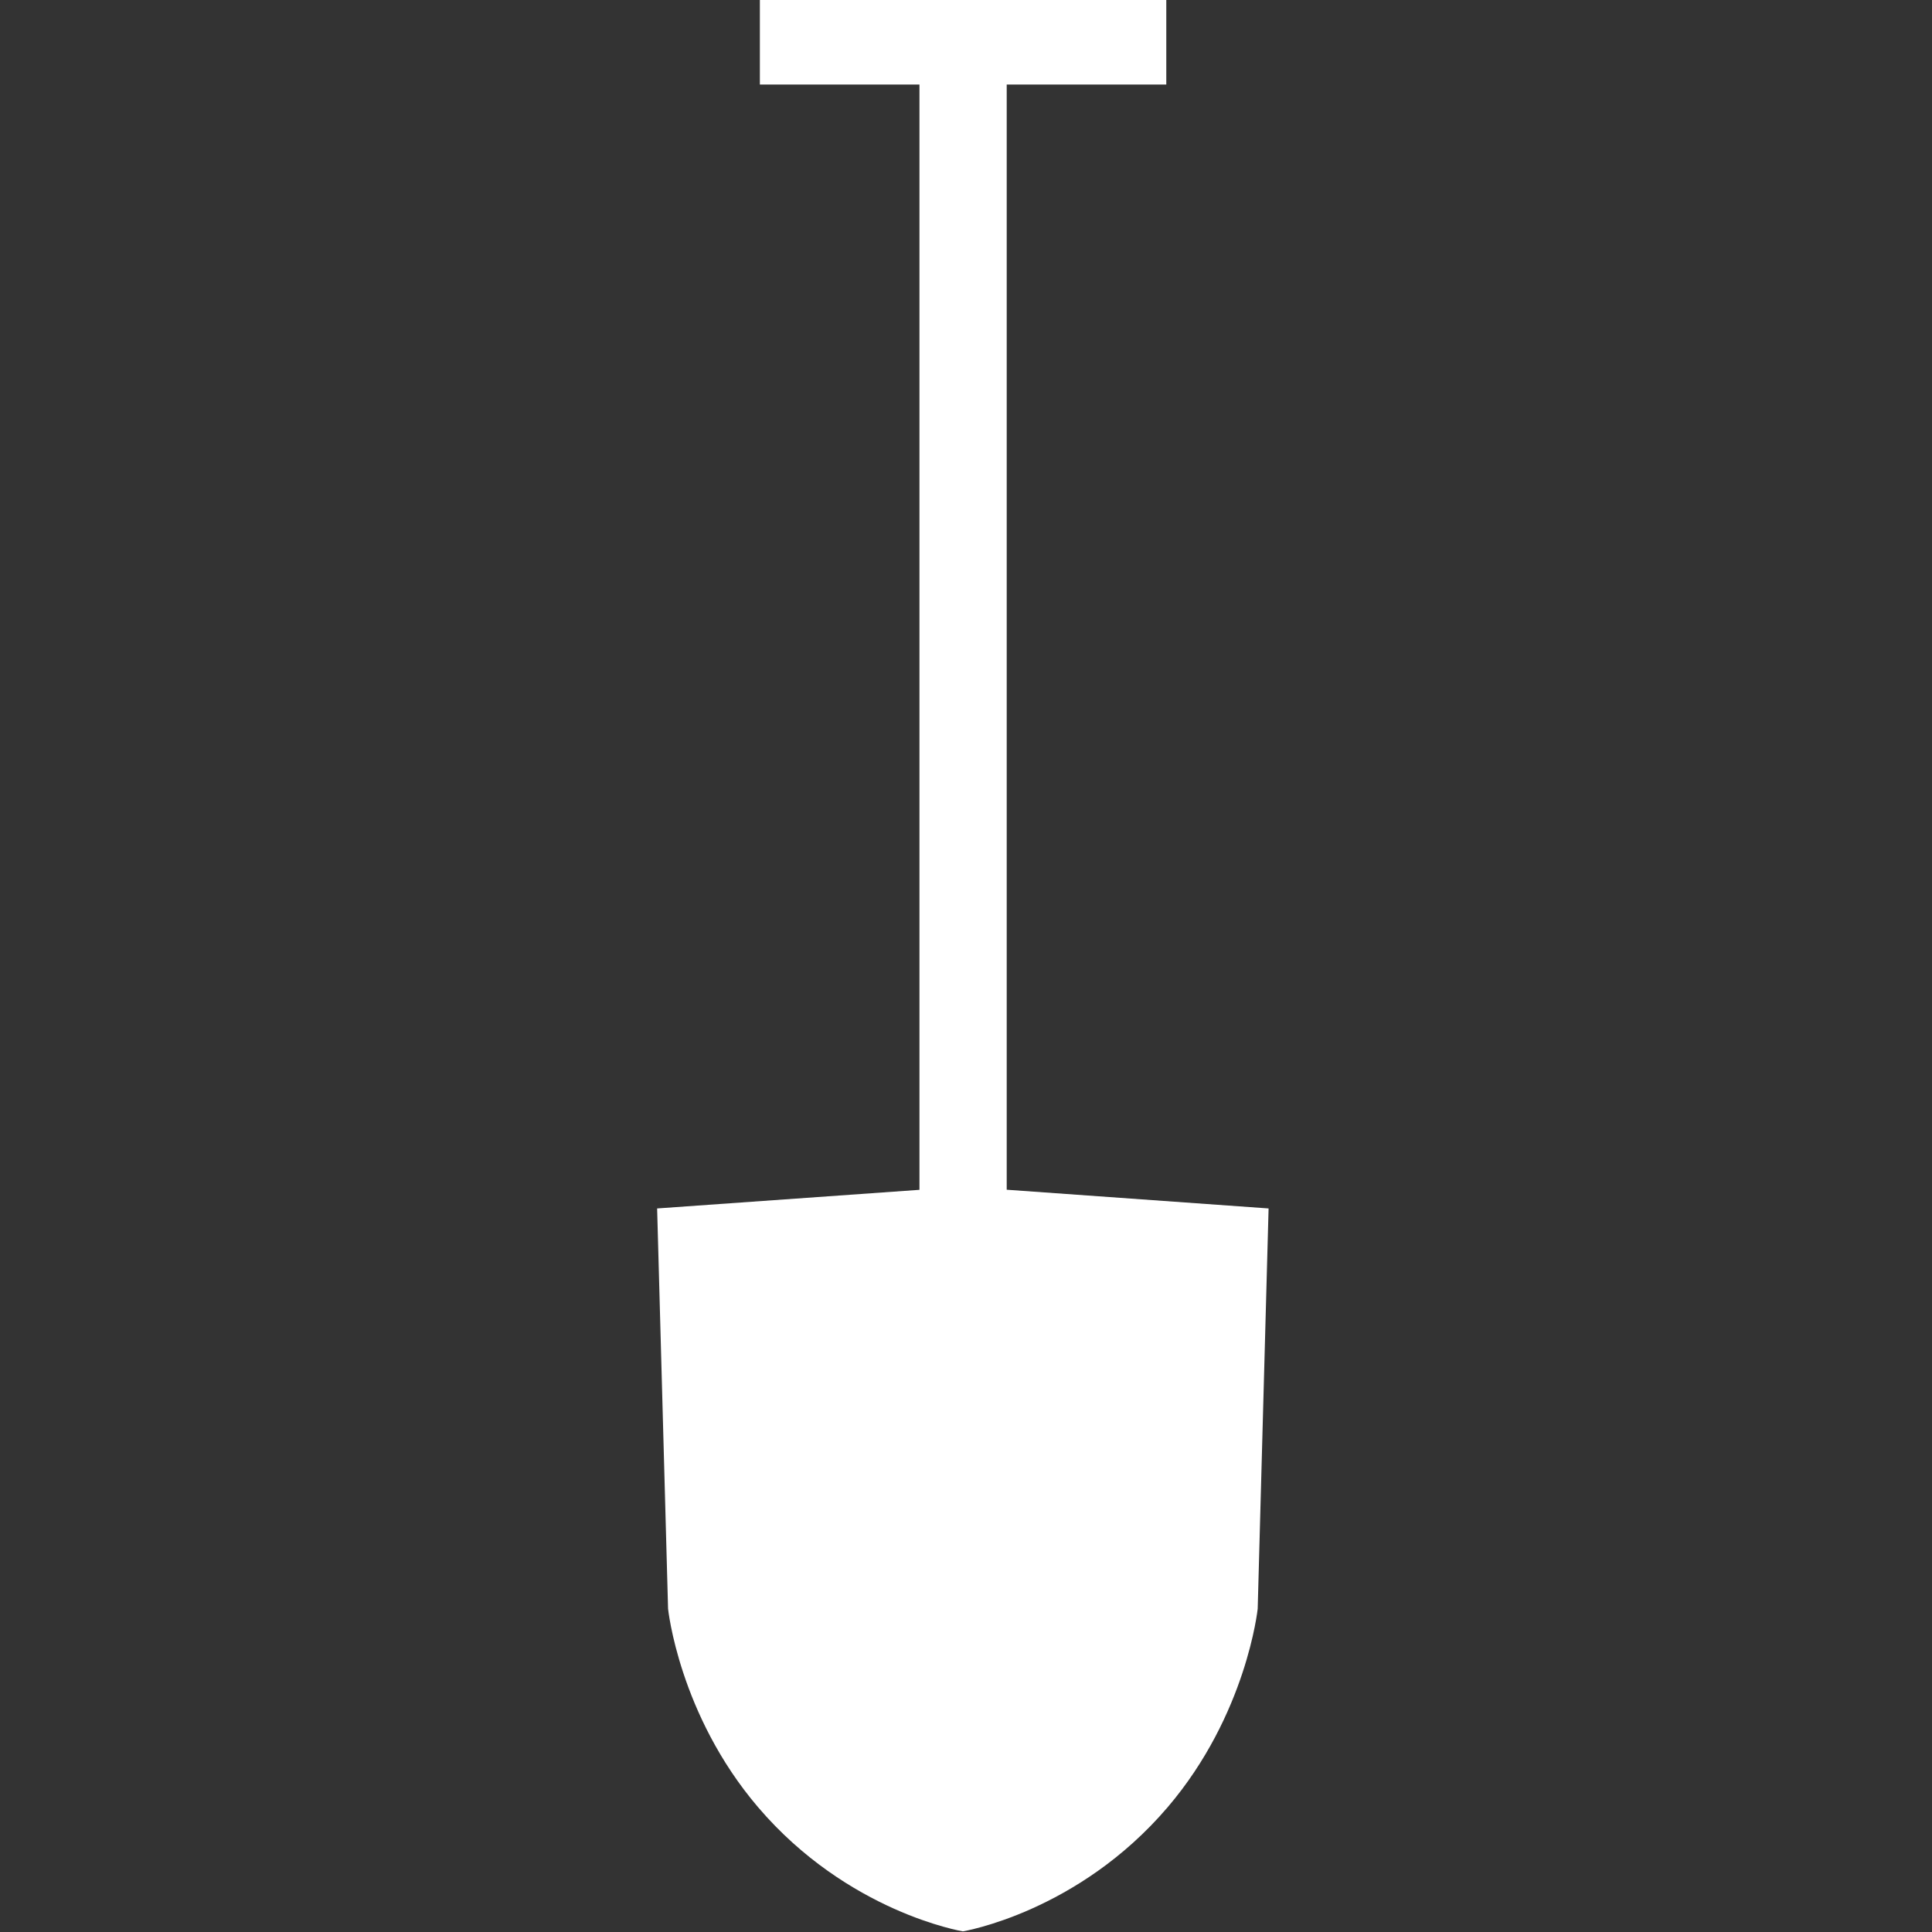 <?xml version="1.0" encoding="UTF-8" standalone="no"?>
<svg
   xmlns:dc="http://purl.org/dc/elements/1.1/"
   xmlns:cc="http://creativecommons.org/ns#"
   xmlns:rdf="http://www.w3.org/1999/02/22-rdf-syntax-ns#"
   xmlns:svg="http://www.w3.org/2000/svg"
   xmlns="http://www.w3.org/2000/svg"
   xmlns:sodipodi="http://sodipodi.sourceforge.net/DTD/sodipodi-0.dtd"
   xmlns:inkscape="http://www.inkscape.org/namespaces/inkscape"
   version="1.1"
   id="Layer_1"
   x="0px"
   y="0px"
   width="100px"
   height="100px"
   viewBox="0 0 100 100"
   enable-background="new 0 0 100 100"
   xml:space="preserve"
   inkscape:version="0.48.4 r9939"
   sodipodi:docname="shovel.svg"><rect x="0" y="0" width="100" height="100" fill="#333333" stroke="none"/><defs
     id="defs7" /><sodipodi:namedview
     pagecolor="#009674"
     bordercolor="#666666"
     borderopacity="1"
     objecttolerance="10"
     gridtolerance="10"
     guidetolerance="10"
     inkscape:pageopacity="1"
     inkscape:pageshadow="2"
     inkscape:window-width="843"
     inkscape:window-height="958"
     id="namedview5"
     showgrid="false"
     inkscape:zoom="2.36"
     inkscape:cx="50"
     inkscape:cy="50"
     inkscape:window-x="0"
     inkscape:window-y="0"
     inkscape:window-maximized="0"
     inkscape:current-layer="Layer_1" /><path
     fill="#ffffff"
     d="M52.107,61.58V4.377h8.26V0H39.331v4.377h8.26v57.208l-13.578,0.964l0.566,20.719  c0,0,0.563,5.472,4.658,10.272c4.647,5.446,10.59,6.424,10.59,6.424h0.022c0,0,5.943-0.978,10.59-6.424  c4.095-4.801,4.659-10.272,4.659-10.272l0.564-20.719L52.107,61.58z"
     id="path3"
     style="fill:#ffffff;fill-opacity:1" /></svg>